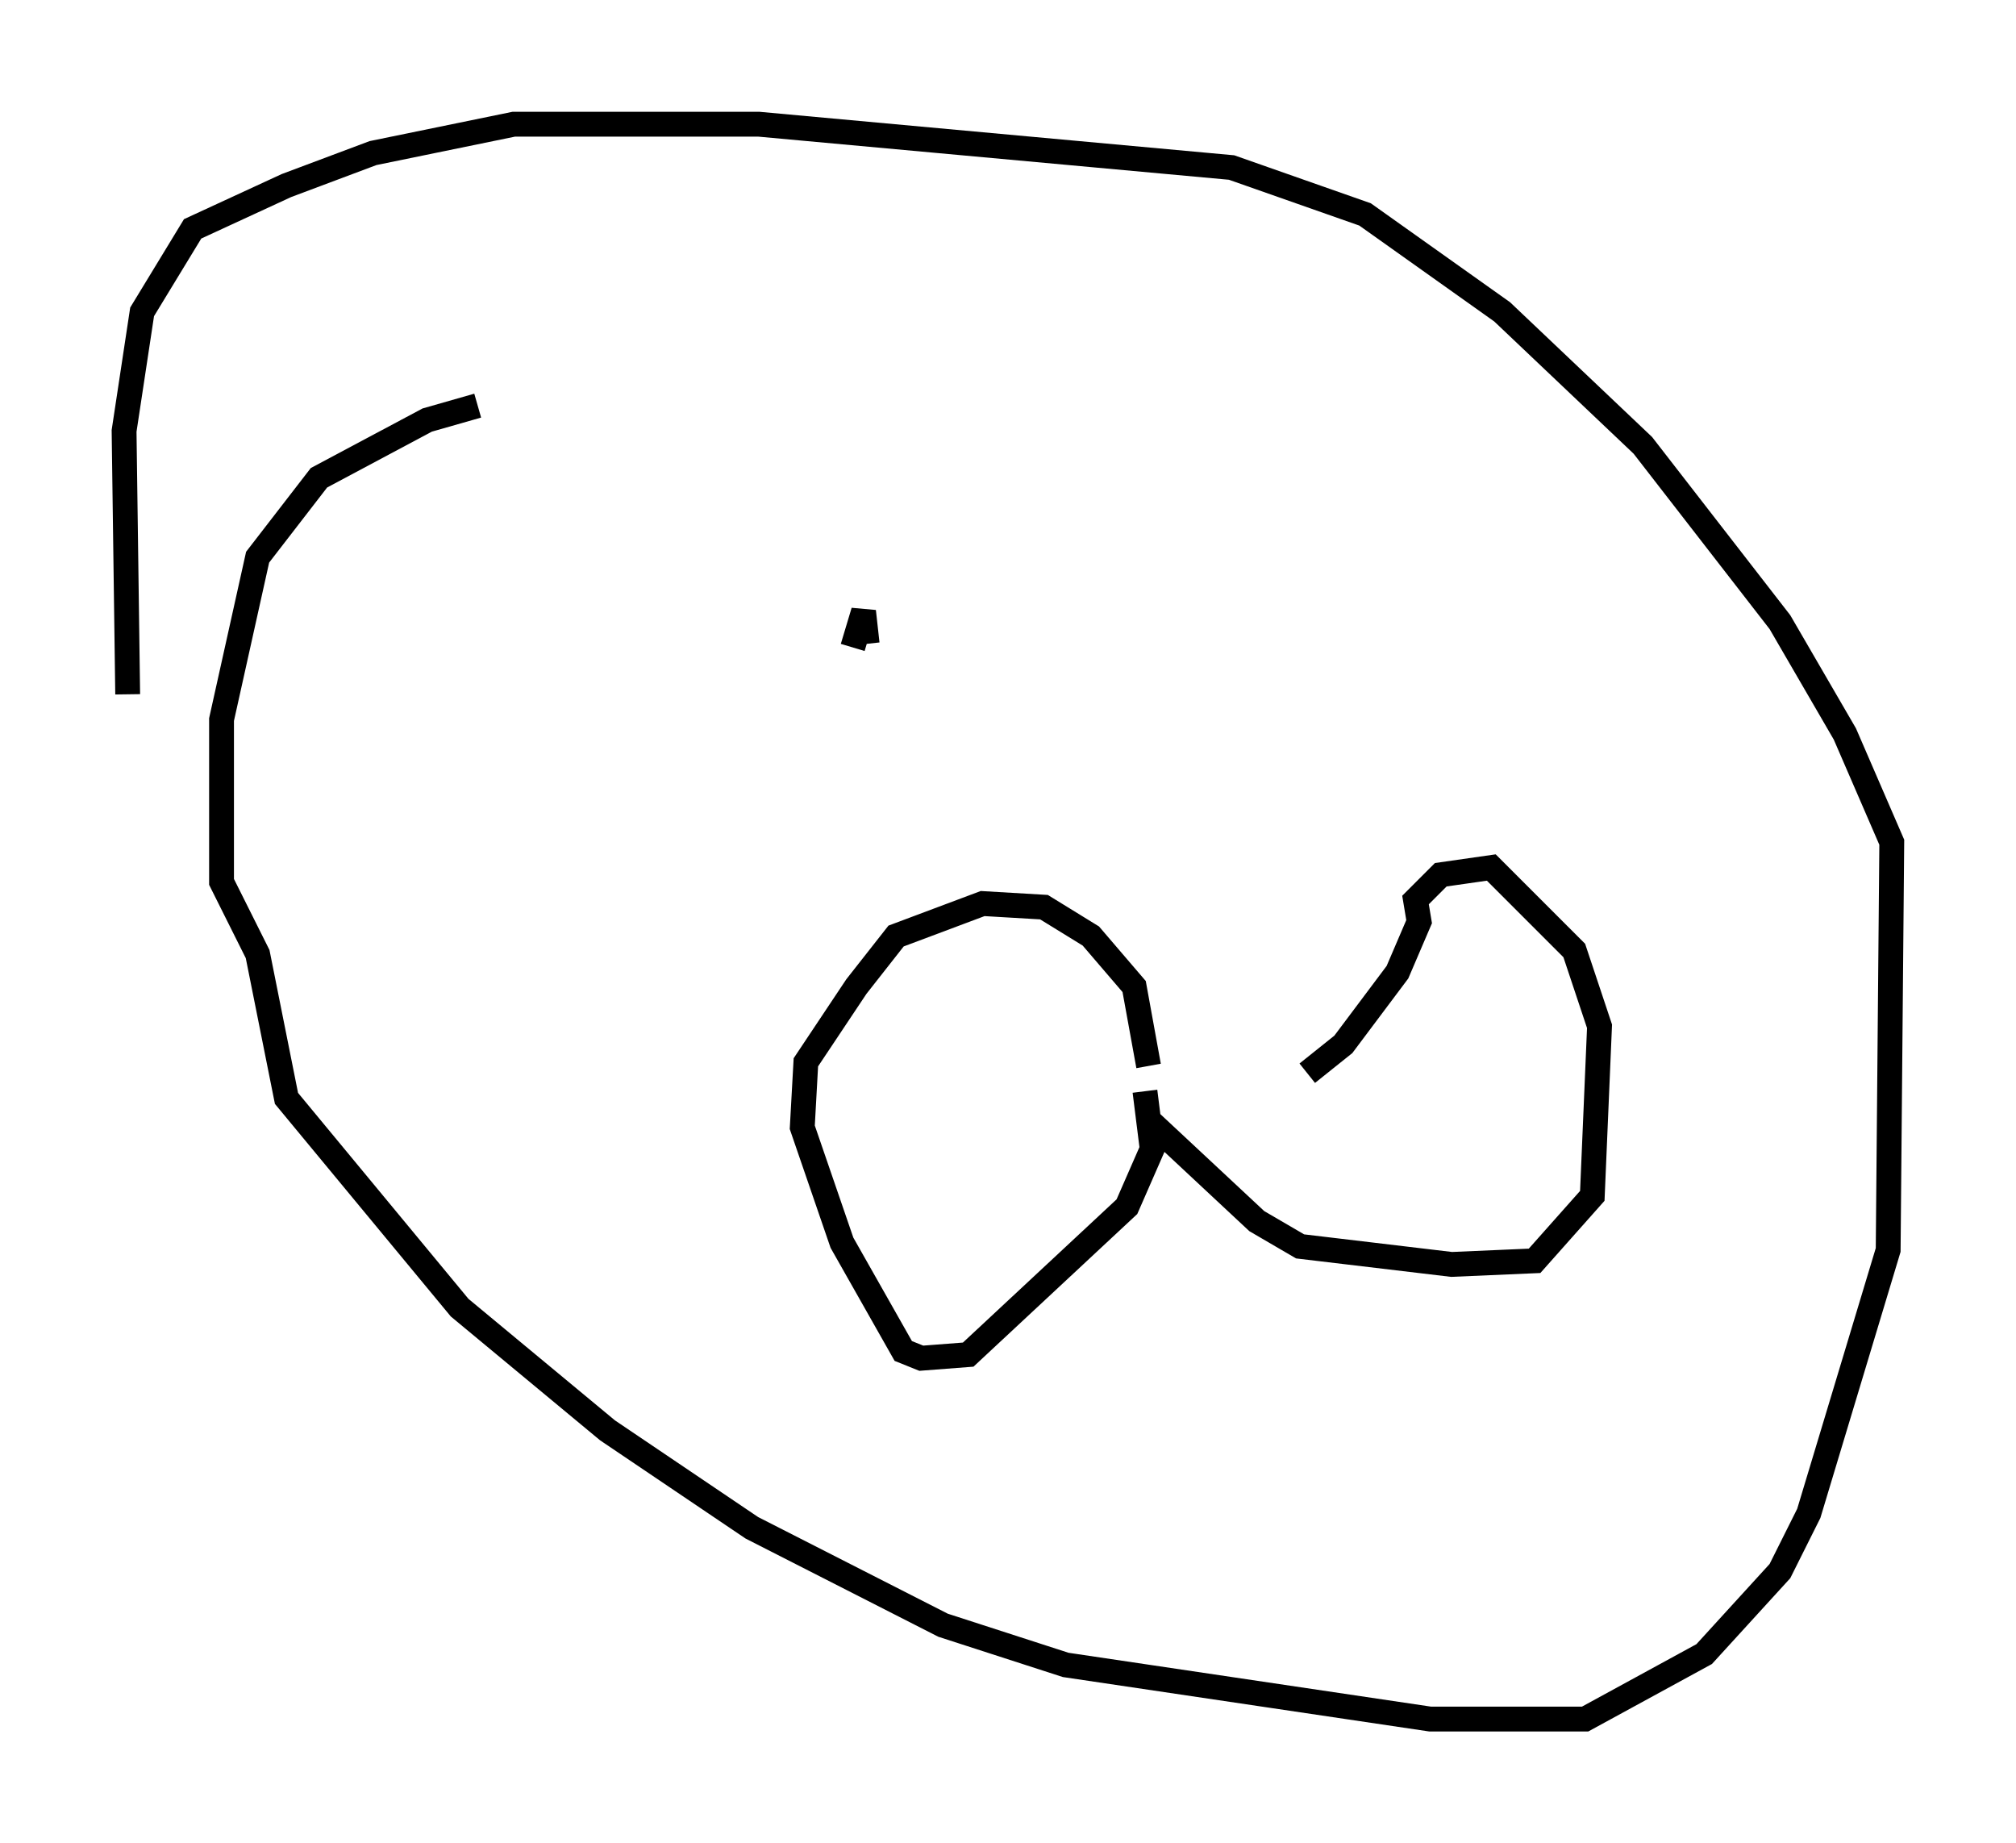 <?xml version="1.0" encoding="utf-8" ?>
<svg baseProfile="full" height="74.201" version="1.1" width="81.173" xmlns="http://www.w3.org/2000/svg" xmlns:ev="http://www.w3.org/2001/xml-events" xmlns:xlink="http://www.w3.org/1999/xlink"><defs /><rect fill="white" height="74.201" width="81.173" x="0" y="0" /><path d="M23.011, 16.184 m-3.777, 0.145 l-2.034, 0.581 -4.358, 2.324 l-2.469, 3.196 -1.453, 6.536 l0.0, 6.536 1.453, 2.905 l1.162, 5.81 6.972, 8.425 l5.955, 4.939 5.81, 3.922 l7.698, 3.922 4.939, 1.598 l14.67, 2.179 6.246, 0.0 l4.793, -2.615 3.05, -3.341 l1.162, -2.324 3.196, -10.603 l0.145, -16.413 -1.888, -4.358 l-2.615, -4.503 -5.52, -7.117 l-5.665, -5.374 -5.52, -3.922 l-5.374, -1.888 -19.028, -1.743 l-9.877, 0.0 -5.665, 1.162 l-3.486, 1.307 -3.777, 1.743 l-2.034, 3.341 -0.726, 4.793 l0.145, 10.603 m41.106, 14.961 l-0.581, -3.196 -1.743, -2.034 l-1.888, -1.162 -2.469, -0.145 l-3.486, 1.307 -1.598, 2.034 l-2.034, 3.05 -0.145, 2.615 l1.598, 4.648 2.469, 4.358 l0.726, 0.291 1.888, -0.145 l6.391, -5.955 1.017, -2.324 l-0.291, -2.324 0.145, 1.162 l4.358, 4.067 1.743, 1.017 l6.101, 0.726 3.341, -0.145 l2.324, -2.615 0.291, -6.827 l-1.017, -3.05 -3.341, -3.341 l-2.034, 0.291 -1.017, 1.017 l0.145, 0.872 -0.872, 2.034 l-2.179, 2.905 -1.453, 1.162 m-18.302, -17.14 l0.0, 0.0 m0.0, 0.0 l0.436, -1.453 0.145, 1.307 " fill="none" stroke="black" stroke-width="1" /></svg>